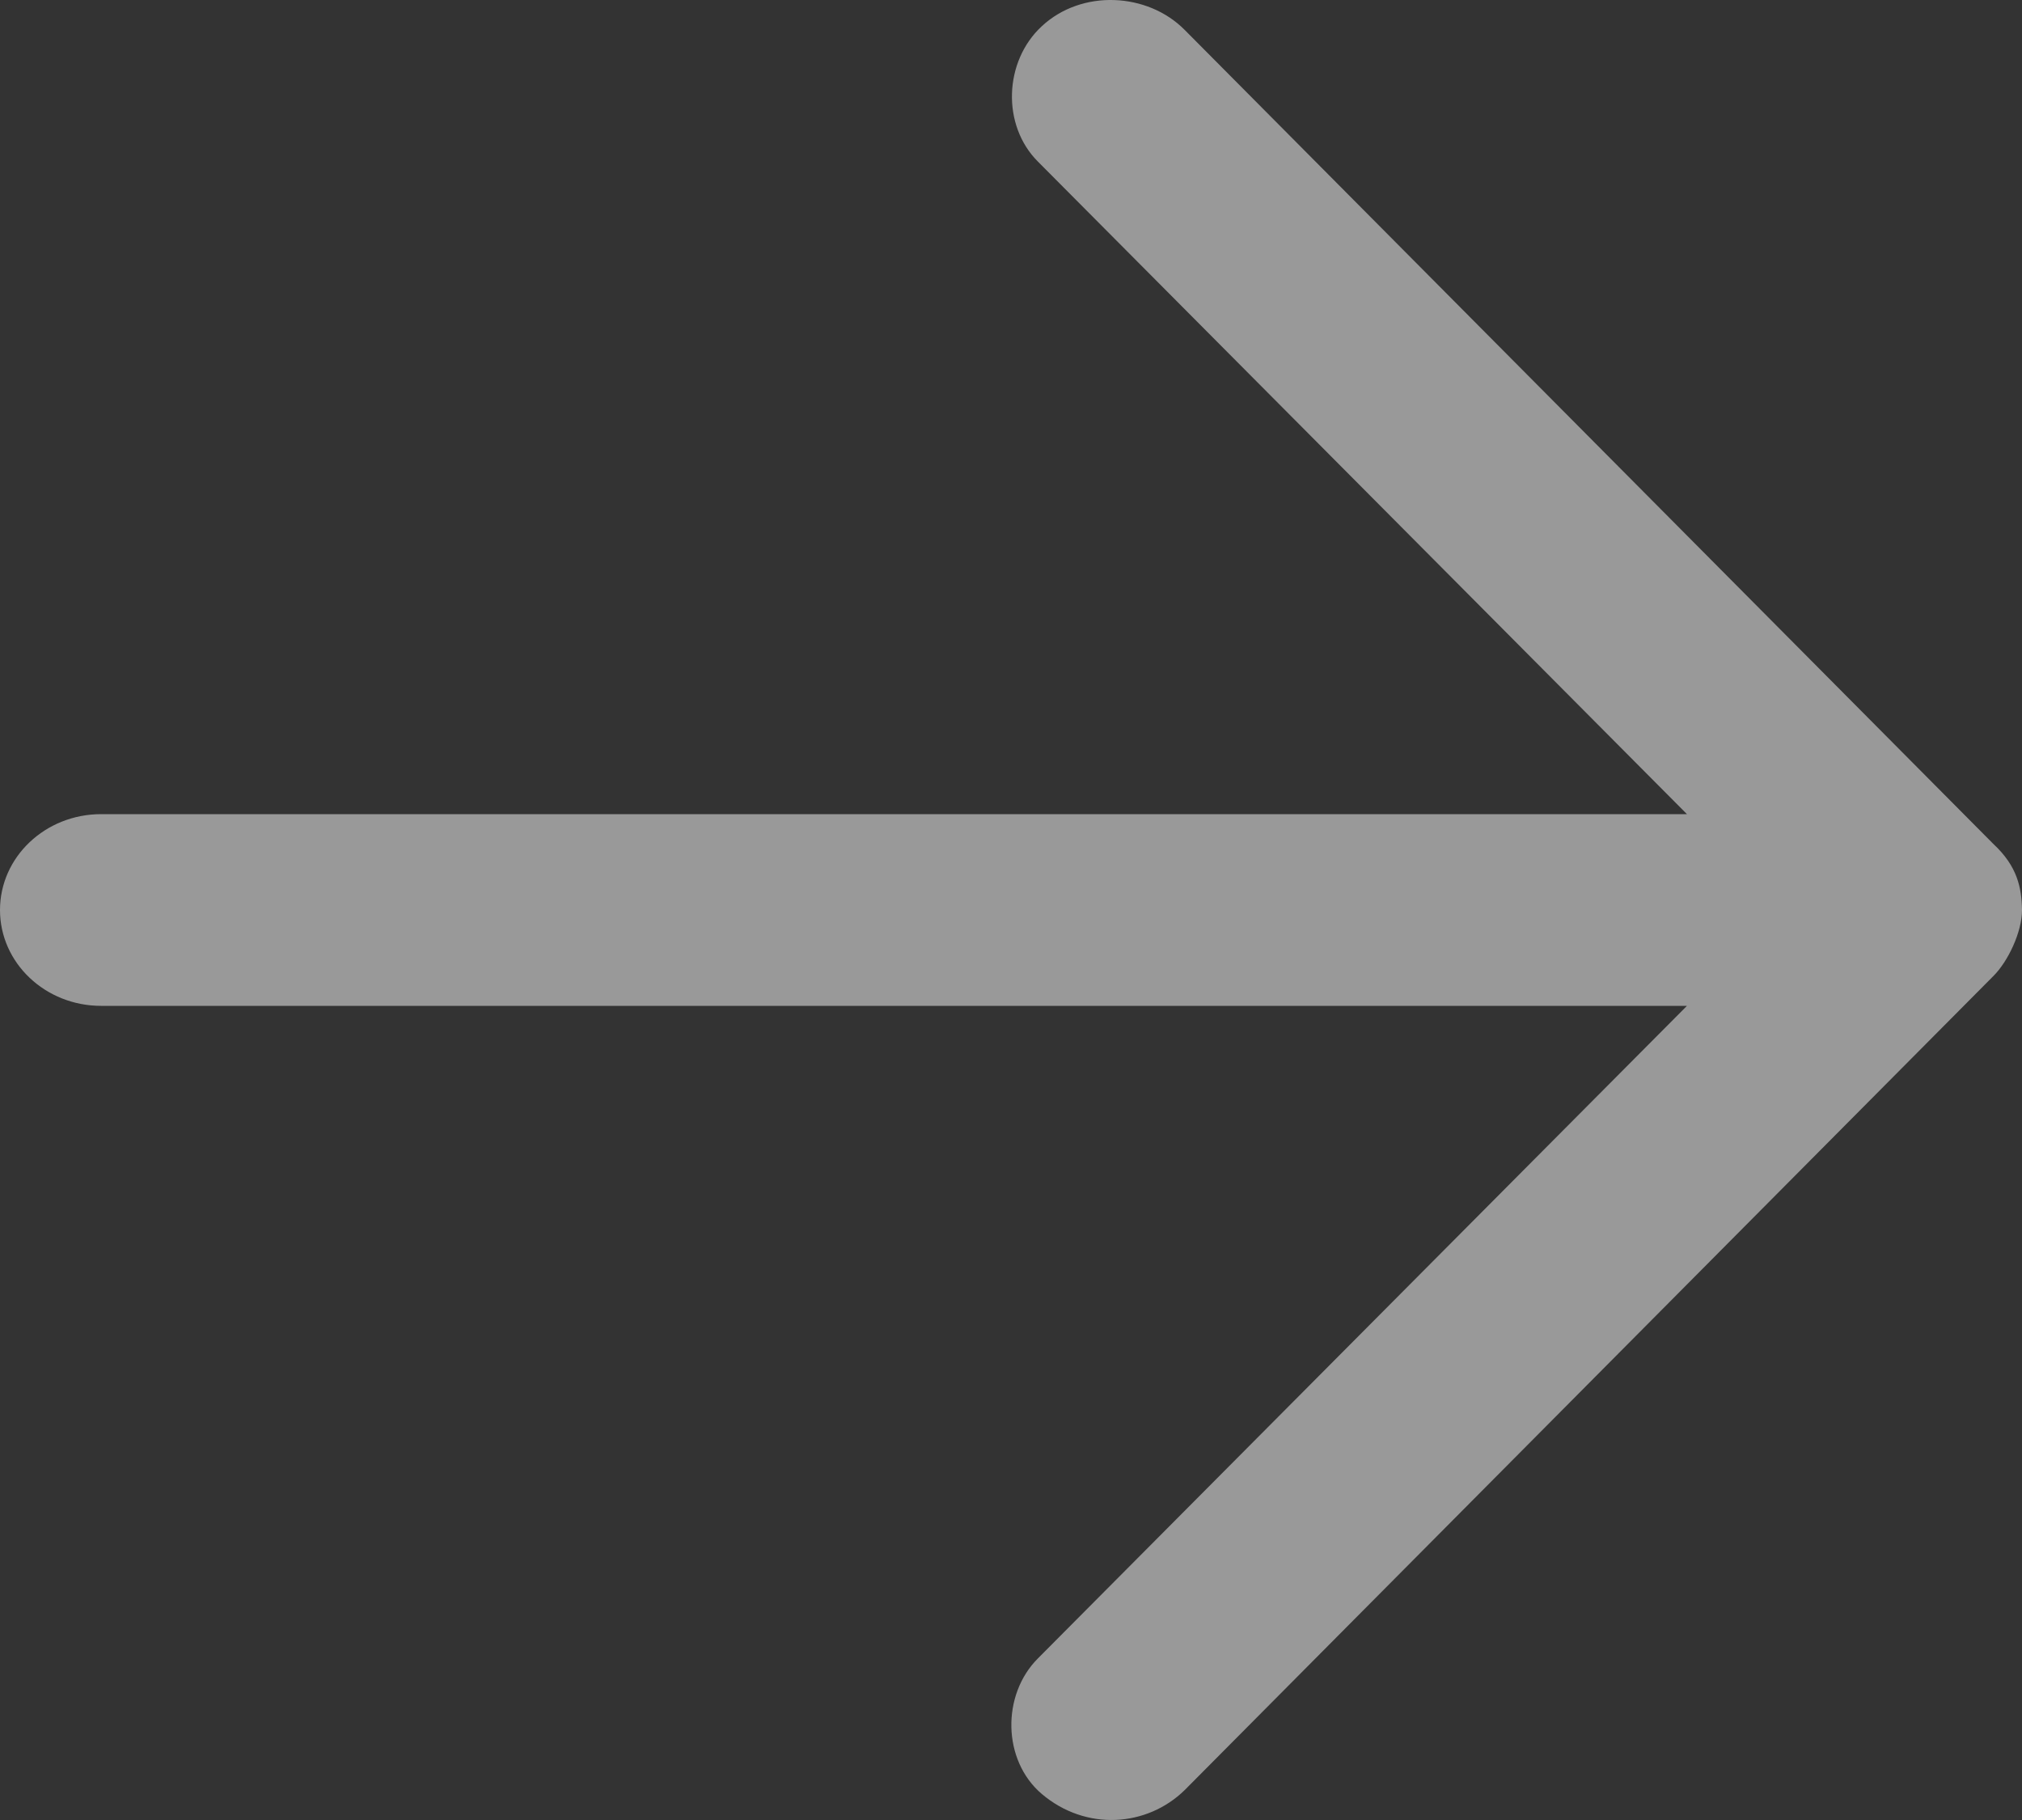 
<svg width="10px" height="9px" viewBox="0 0 10 9" version="1.1" xmlns="http://www.w3.org/2000/svg" xmlns:xlink="http://www.w3.org/1999/xlink">
    <rect x="0" y="0" width="10" height="9" fill="#333333" stroke="none"/>
    <!-- Generator: Sketch 43.2 (39069) - http://www.bohemiancoding.com/sketch -->
    <desc>Created with Sketch.</desc>
    <defs></defs>
    <g id="Page-1" stroke="none" stroke-width="1" fill="none" fill-rule="evenodd" opacity="0.5">
        <g id="Upper_Navigation_1024" transform="translate(-716, -45)" fill="#FFFFFF">
            <g id="Header" transform="translate(38, 32)">
                <g id="Menu" transform="translate(260, 7)">
                    <path d="M418.141,10.826 L422.141,14.852 C422.328,15.035 422.63,15.056 422.848,14.871 C423.043,14.705 423.047,14.381 422.867,14.201 L419.657,10.974 L427.5,10.974 C427.776,10.974 428,10.762 428,10.5 C428,10.238 427.776,10.026 427.5,10.026 L419.657,10.026 L422.867,6.799 C423.047,6.619 423.035,6.303 422.848,6.13 C422.651,5.946 422.325,5.962 422.141,6.148 L418.141,10.174 C418.023,10.284 418.002,10.389 418,10.5 C418,10.61 418.07,10.755 418.141,10.826 Z" id="Shape" transform="translate(423, 10.5) scale(-1, 1) translate(-423, -10.5) "></path>
                </g>
            </g>
        </g>
    </g>
</svg>